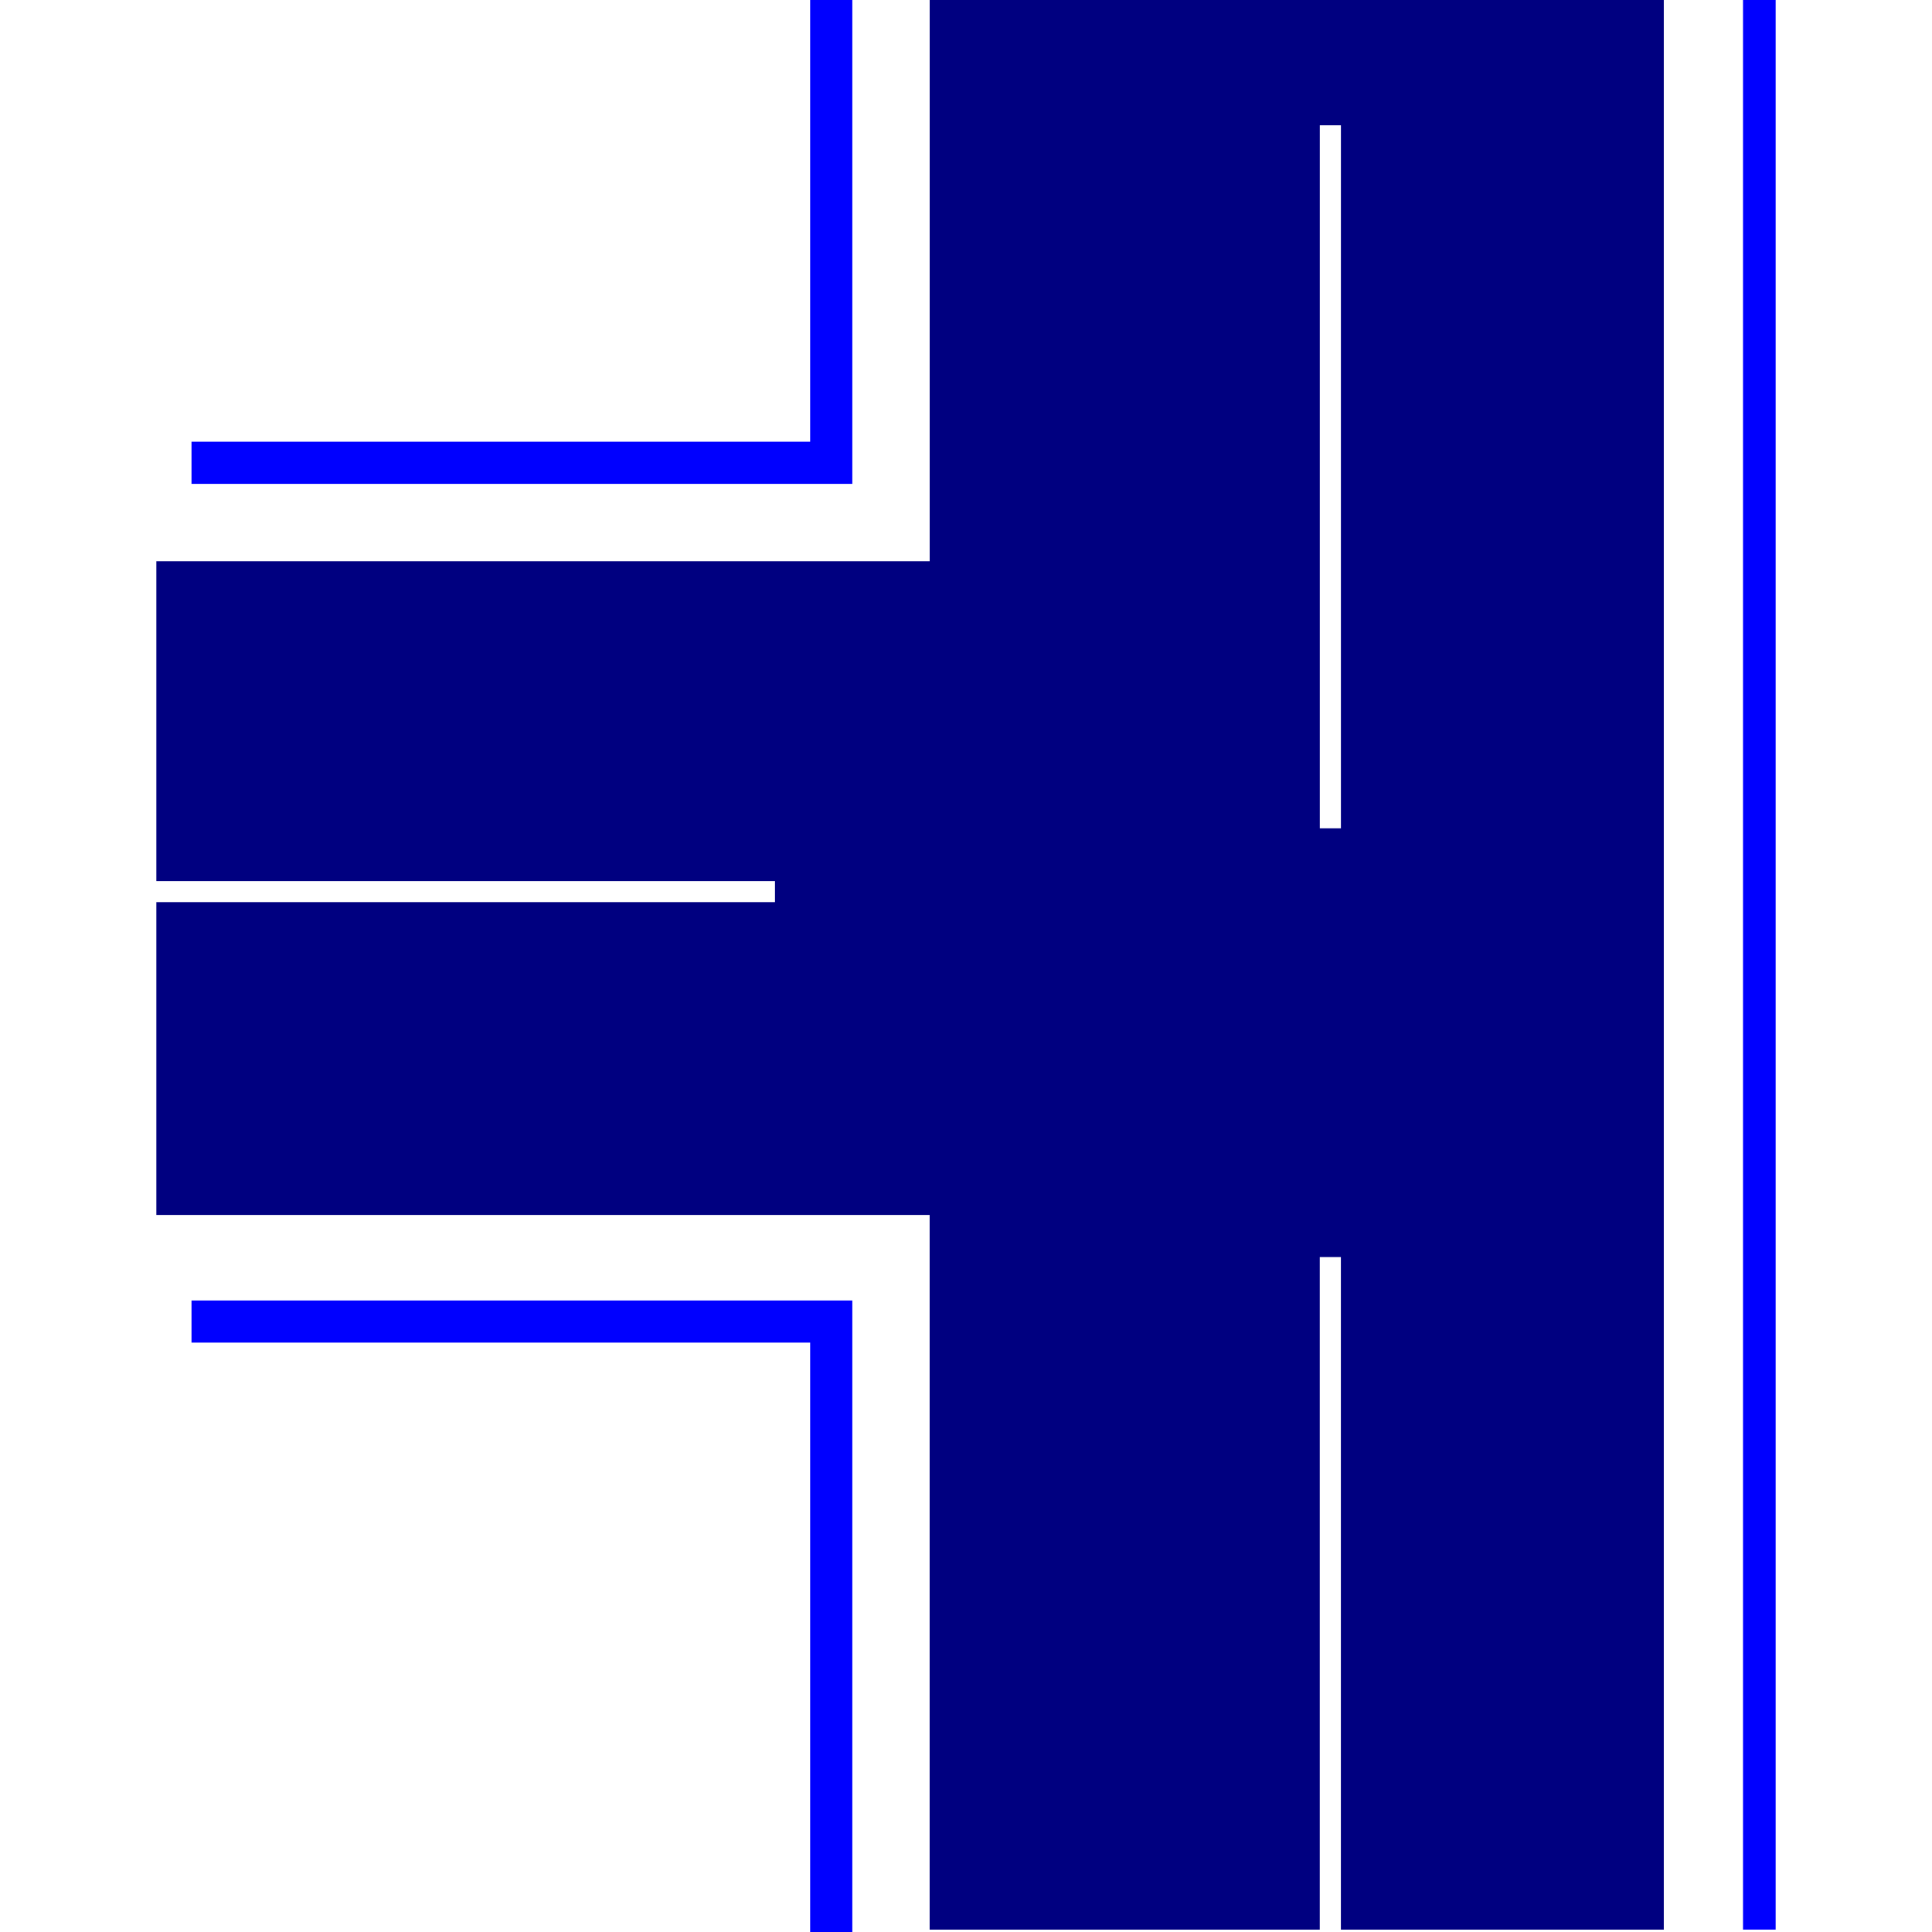 <?xml version="1.0" encoding="UTF-8" standalone="no"?>
<!-- Uploaded to: SVG Repo, www.svgrepo.com, Generator: SVG Repo Mixer Tools -->

<svg
   fill="#000000"
   version="1.1"
   id="Capa_1"
   viewBox="0 0 49.796 49.796"
   xml:space="preserve"
   xmlns="http://www.w3.org/2000/svg"
   xmlns:svg="http://www.w3.org/2000/svg"><defs
   id="defs1473">
	
	
	
	
	
	
	
	
	
	
	
	
	
	
	
	

		
		
		
		
	</defs>
<rect
   x="44.925"
   y="0"
   width="0.841"
   height="49.734"
   id="rect1428"
   style="fill:#0000ff" /><path
   d="m 19.975,22.709 v 0.543 H 4.03 v 8.062 H 23.961 V 49.735 H 34.016 V 32.4 h 0.544 v 17.335 h 8.323 V 0 H 23.962 V 14.466 H 4.03 v 8.243 z M 34.017,3.23 h 0.544 v 18.12 h -0.544 z"
   id="path1430"
   style="fill:#000080" /><polygon
   points="21.968,12.471 4.936,12.471 4.936,11.385 20.881,11.385 20.881,0 21.968,0 "
   id="polygon1432"
   style="fill:#0000ff" /><polygon
   points="4.936,33.519 21.968,33.519 21.968,49.796 20.881,49.796 20.881,34.605 4.936,34.605 "
   id="polygon1434"
   style="fill:#0000ff" /><g
   id="g1438"
   style="fill:#0000ff">
	</g><g
   id="g1440"
   style="fill:#0000ff">
	</g><g
   id="g1442"
   style="fill:#0000ff">
	</g><g
   id="g1444"
   style="fill:#0000ff">
	</g><g
   id="g1446"
   style="fill:#0000ff">
	</g><g
   id="g1448"
   style="fill:#0000ff">
	</g><g
   id="g1450"
   style="fill:#0000ff">
	</g><g
   id="g1452"
   style="fill:#0000ff">
	</g><g
   id="g1454"
   style="fill:#0000ff">
	</g><g
   id="g1456"
   style="fill:#0000ff">
	</g><g
   id="g1458"
   style="fill:#0000ff">
	</g><g
   id="g1460"
   style="fill:#0000ff">
	</g><g
   id="g1462"
   style="fill:#0000ff">
	</g><g
   id="g1464"
   style="fill:#0000ff">
	</g><g
   id="g1466"
   style="fill:#0000ff">
	</g>
</svg>
